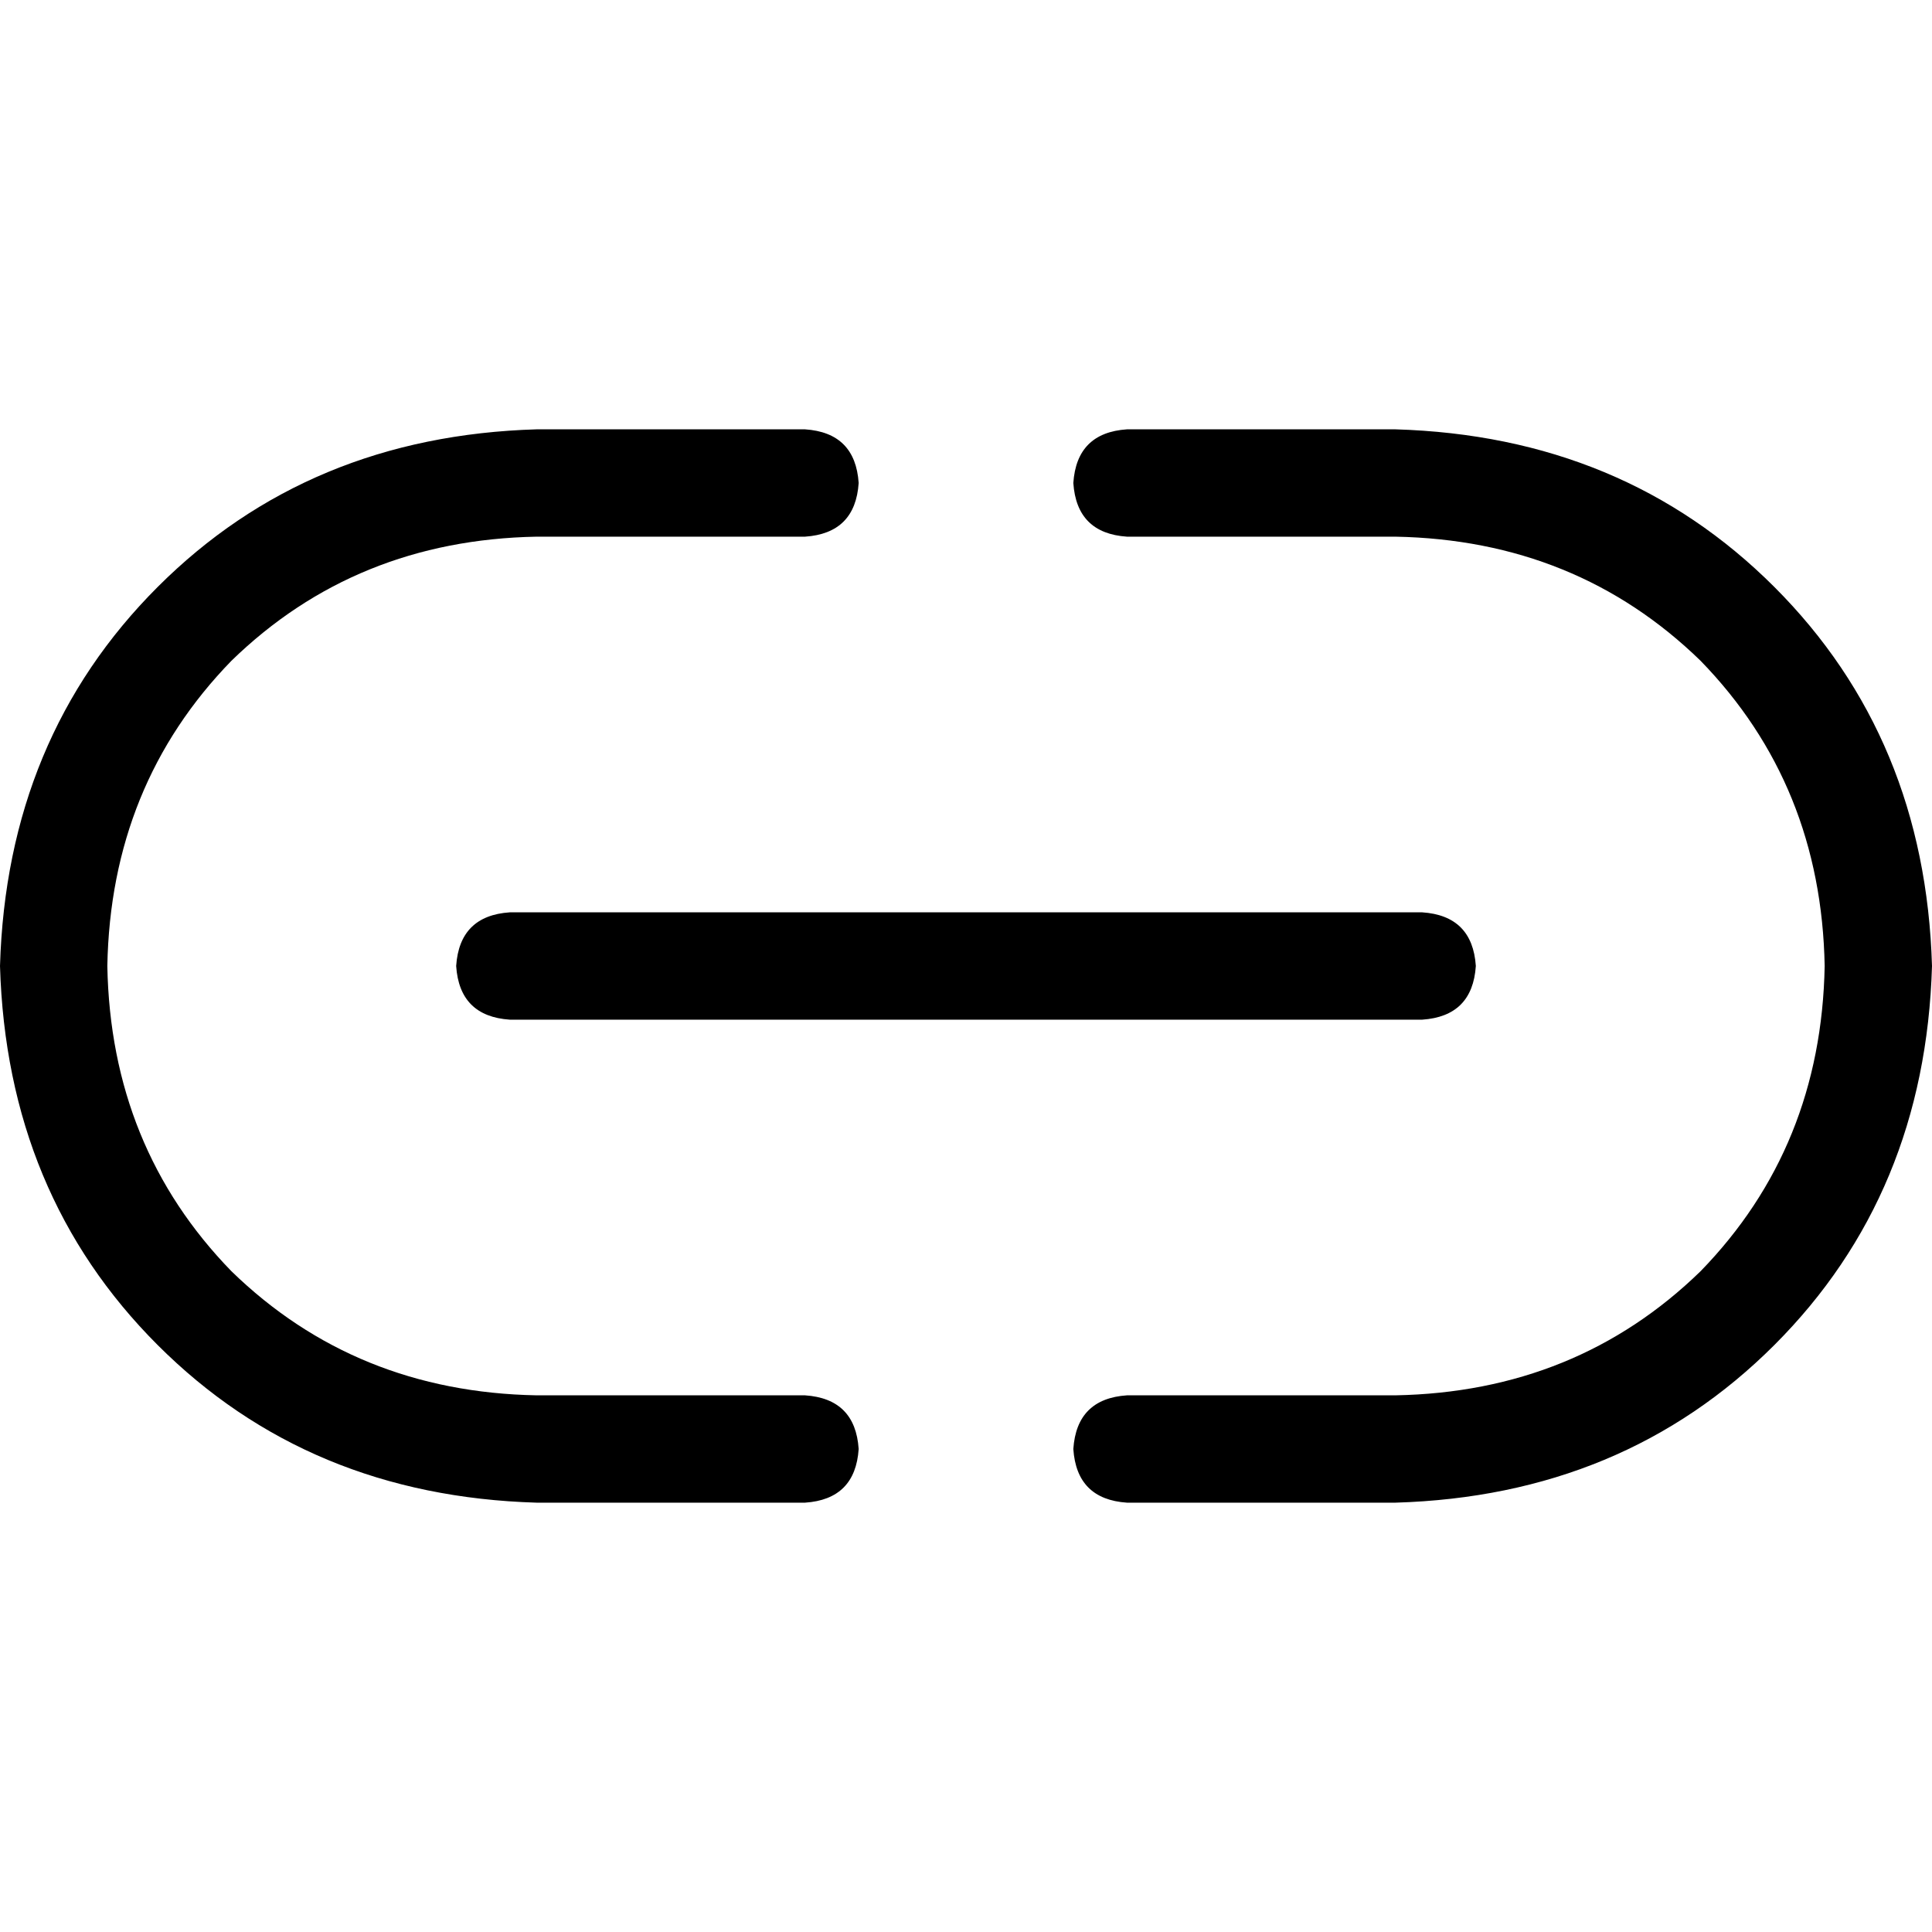 <svg xmlns="http://www.w3.org/2000/svg" viewBox="0 0 512 512">
  <path d="M 0 256 Q 1.778 195.556 41.778 155.556 L 41.778 155.556 L 41.778 155.556 Q 81.778 115.556 142.222 113.778 L 213.333 113.778 L 213.333 113.778 Q 226.667 114.667 227.556 128 Q 226.667 141.333 213.333 142.222 L 142.222 142.222 L 142.222 142.222 Q 94.222 143.111 61.333 175.111 Q 29.333 208 28.444 256 Q 29.333 304 61.333 336.889 Q 94.222 368.889 142.222 369.778 L 213.333 369.778 L 213.333 369.778 Q 226.667 370.667 227.556 384 Q 226.667 397.333 213.333 398.222 L 142.222 398.222 L 142.222 398.222 Q 81.778 396.444 41.778 356.444 Q 1.778 316.444 0 256 L 0 256 Z M 512 256 Q 510.222 316.444 470.222 356.444 L 470.222 356.444 L 470.222 356.444 Q 430.222 396.444 369.778 398.222 L 298.667 398.222 L 298.667 398.222 Q 285.333 397.333 284.444 384 Q 285.333 370.667 298.667 369.778 L 369.778 369.778 L 369.778 369.778 Q 417.778 368.889 450.667 336.889 Q 482.667 304 483.556 256 Q 482.667 208 450.667 175.111 Q 417.778 143.111 369.778 142.222 L 298.667 142.222 L 298.667 142.222 Q 285.333 141.333 284.444 128 Q 285.333 114.667 298.667 113.778 L 369.778 113.778 L 369.778 113.778 Q 430.222 115.556 470.222 155.556 Q 510.222 195.556 512 256 L 512 256 Z M 135.111 241.778 L 376.889 241.778 L 135.111 241.778 L 376.889 241.778 Q 390.222 242.667 391.111 256 Q 390.222 269.333 376.889 270.222 L 135.111 270.222 L 135.111 270.222 Q 121.778 269.333 120.889 256 Q 121.778 242.667 135.111 241.778 L 135.111 241.778 Z" />
</svg>
